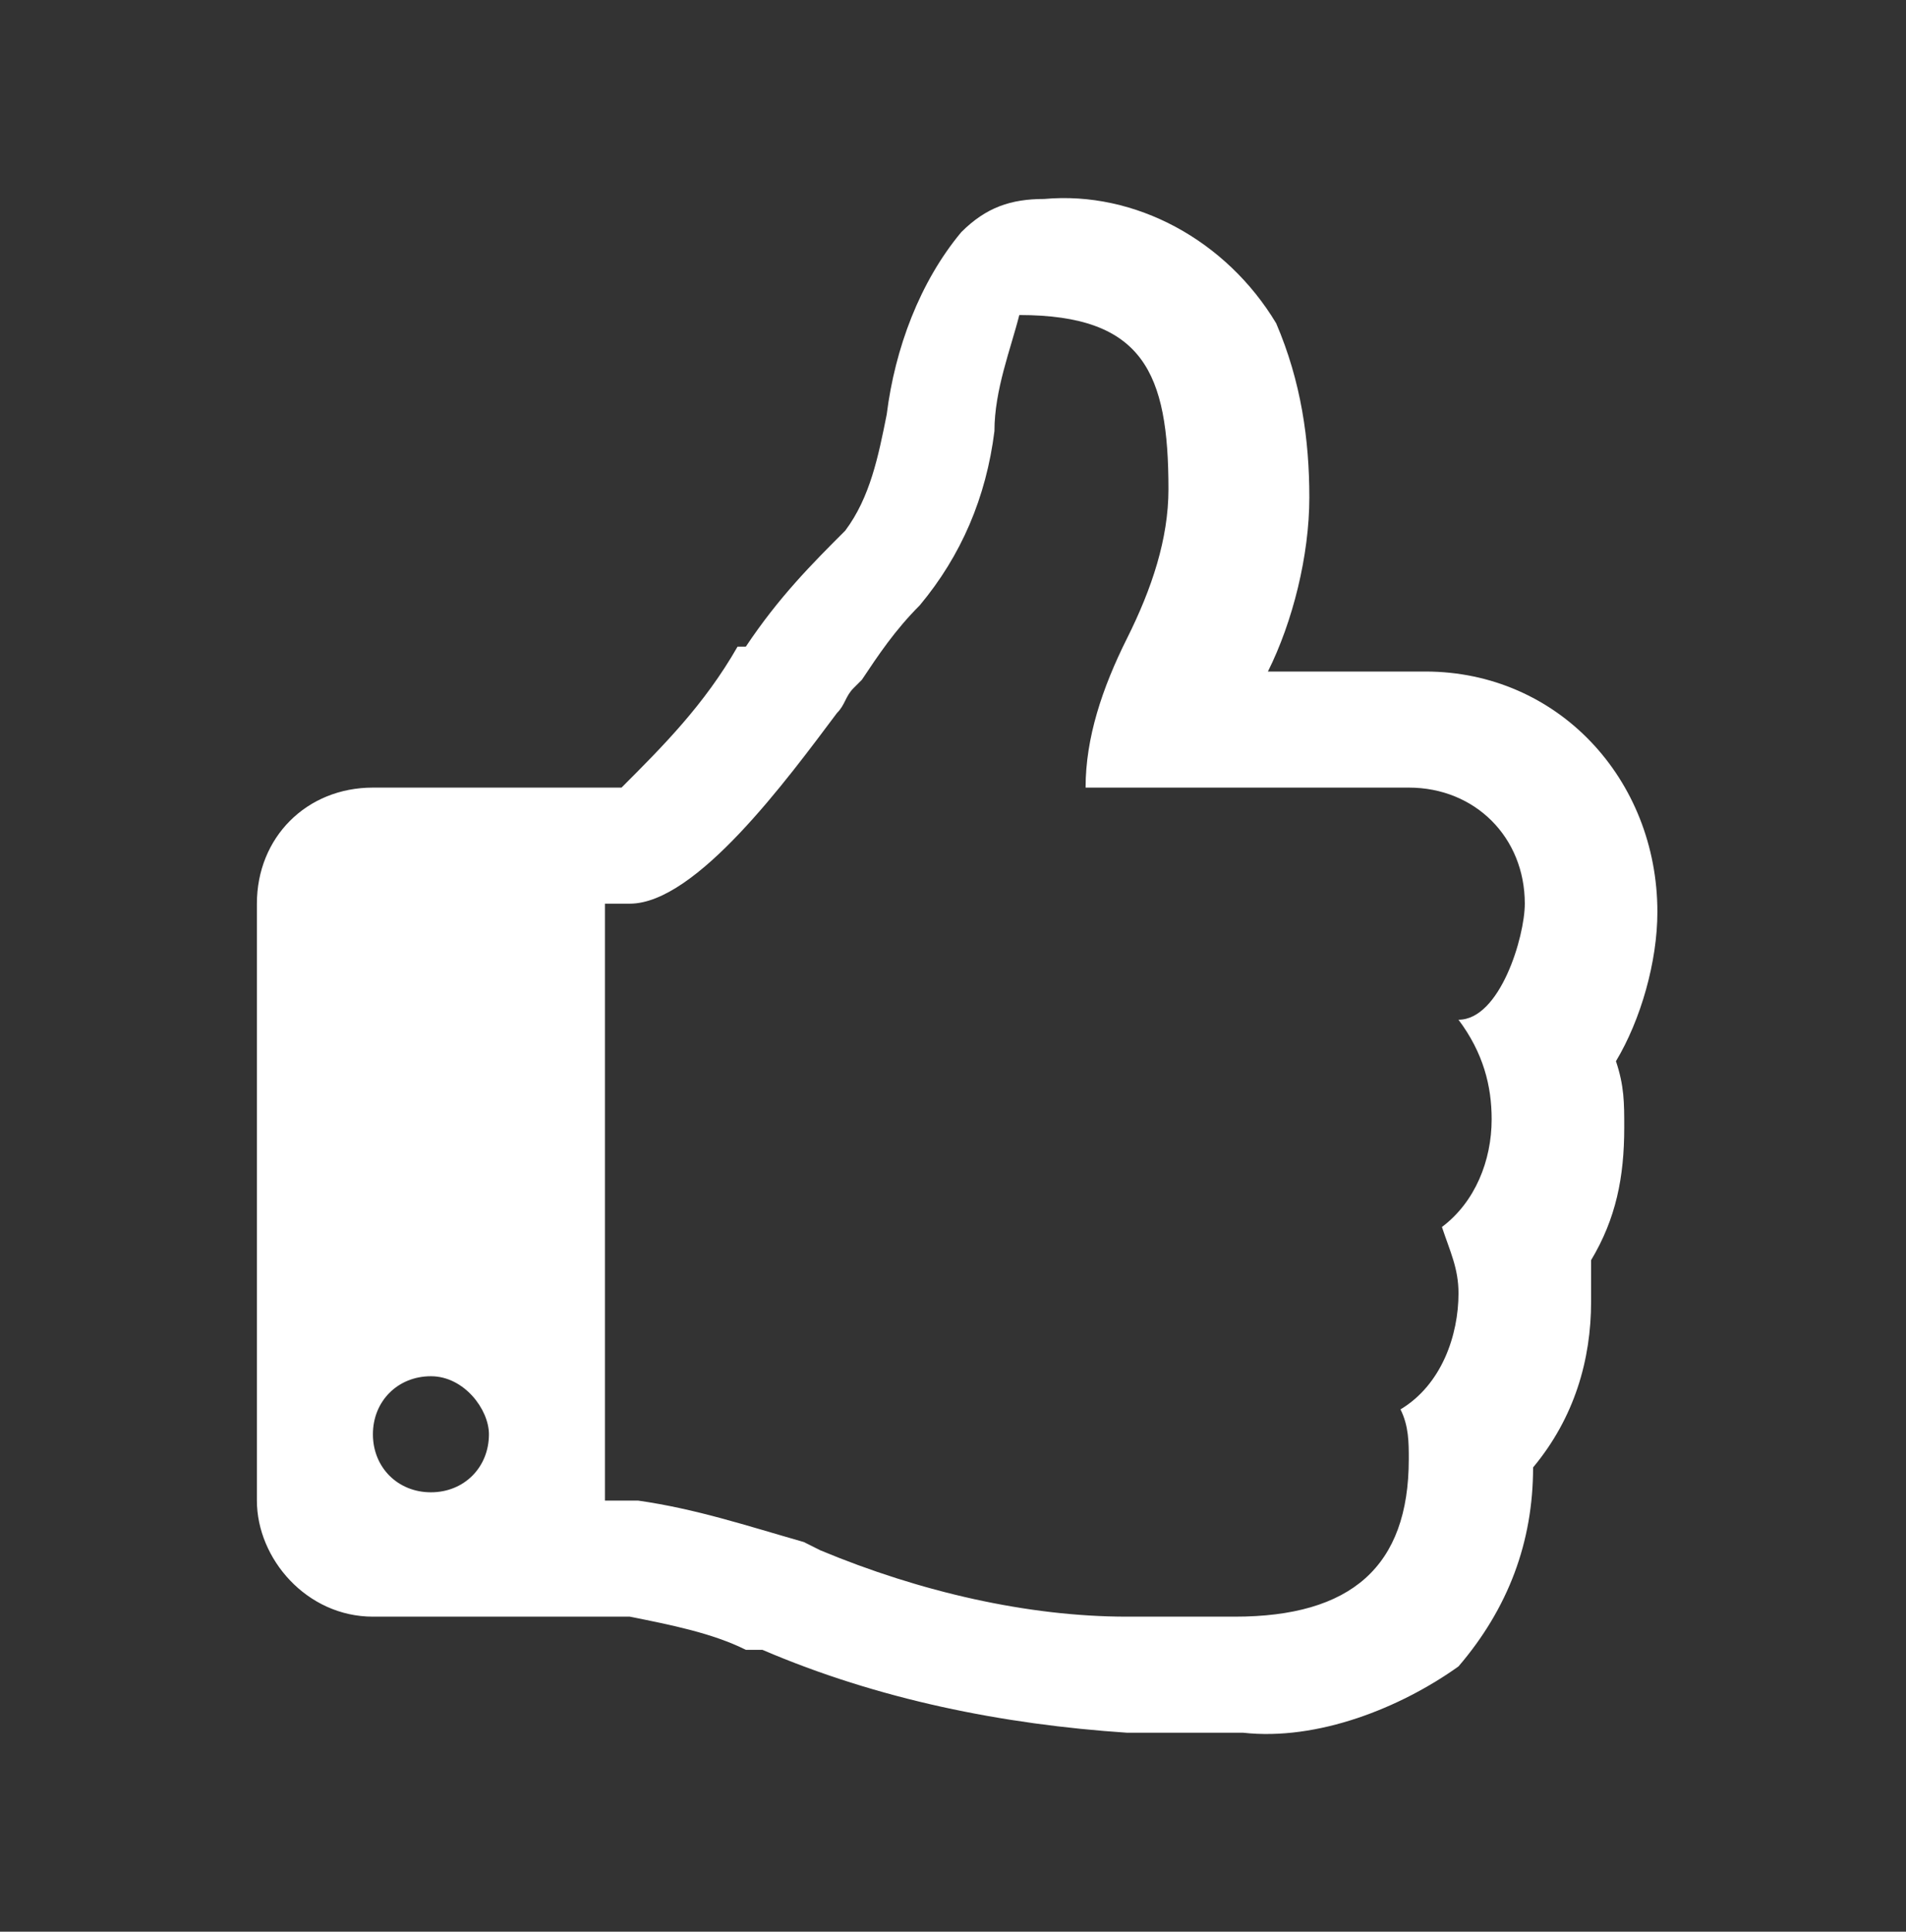 <?xml version="1.0" encoding="utf-8"?>
<!-- Generator: Adobe Illustrator 23.0.6, SVG Export Plug-In . SVG Version: 6.00 Build 0)  -->
<svg version="1.1" id="Layer_1" xmlns="http://www.w3.org/2000/svg" xmlns:xlink="http://www.w3.org/1999/xlink" x="0px" y="0px"
	 viewBox="0 0 23 23.3" style="enable-background:new 0 0 23 23.3;" xml:space="preserve">
<rect x="0" y="0" width="23" height="23.3" fill="#333333" stroke="none"/>
<style type="text/css">
	.st0{fill:#FFFFFF;}
</style>
<path id="_" class="st0" d="M15,20.9h-1.4c-1.5-0.1-3-0.4-4.4-1H9c-0.4-0.2-0.9-0.3-1.4-0.4H4.5c-0.8,0-1.4-0.7-1.4-1.4v-7.2
	c0-0.8,0.6-1.4,1.4-1.4h3c0.5-0.5,1-1,1.4-1.7l0.1,0c0.4-0.6,0.8-1,1.2-1.4C10.5,6,10.6,5.5,10.7,5c0.1-0.8,0.4-1.6,0.9-2.2
	c0.3-0.3,0.6-0.4,1-0.4c1.1-0.1,2.2,0.5,2.8,1.5c0.3,0.7,0.4,1.4,0.4,2.1s-0.2,1.5-0.5,2.1h1.9c1.6,0,2.8,1.3,2.8,2.9
	c0,0.6-0.2,1.3-0.5,1.8c0.1,0.3,0.1,0.5,0.1,0.8c0,0.6-0.1,1.1-0.4,1.6c0,0.2,0,0.3,0,0.5c0,0.7-0.2,1.4-0.7,2
	c0,0.9-0.3,1.7-0.9,2.4C16.9,20.6,15.9,21,15,20.9z M7.3,10.9v7.2h0.4c0.7,0.1,1.3,0.3,2,0.5l0.2,0.1c1.2,0.5,2.5,0.8,3.7,0.8h1.3
	c1.4,0,2.1-0.6,2.1-1.9c0-0.2,0-0.4-0.1-0.6c0.5-0.3,0.7-0.9,0.7-1.4c0-0.3-0.1-0.5-0.2-0.8c0.4-0.3,0.6-0.8,0.6-1.3
	c0-0.4-0.1-0.8-0.4-1.2c0.5,0,0.8-1,0.8-1.4c0-0.8-0.6-1.4-1.4-1.4h-3.9c0-0.6,0.2-1.2,0.5-1.8s0.5-1.2,0.5-1.8
	c0-1.4-0.3-2.1-1.8-2.1C12.2,4.2,12,4.7,12,5.2c-0.1,0.8-0.4,1.5-0.9,2.1c-0.3,0.3-0.5,0.6-0.7,0.9l-0.1,0.1
	c-0.1,0.1-0.1,0.2-0.2,0.3c-0.6,0.8-1.7,2.3-2.5,2.3L7.3,10.9z M5.2,16.6c-0.4,0-0.7,0.3-0.7,0.7c0,0.4,0.3,0.7,0.7,0.7l0,0
	c0.4,0,0.7-0.3,0.7-0.7C5.9,17,5.6,16.6,5.2,16.6z"/>
</svg>
